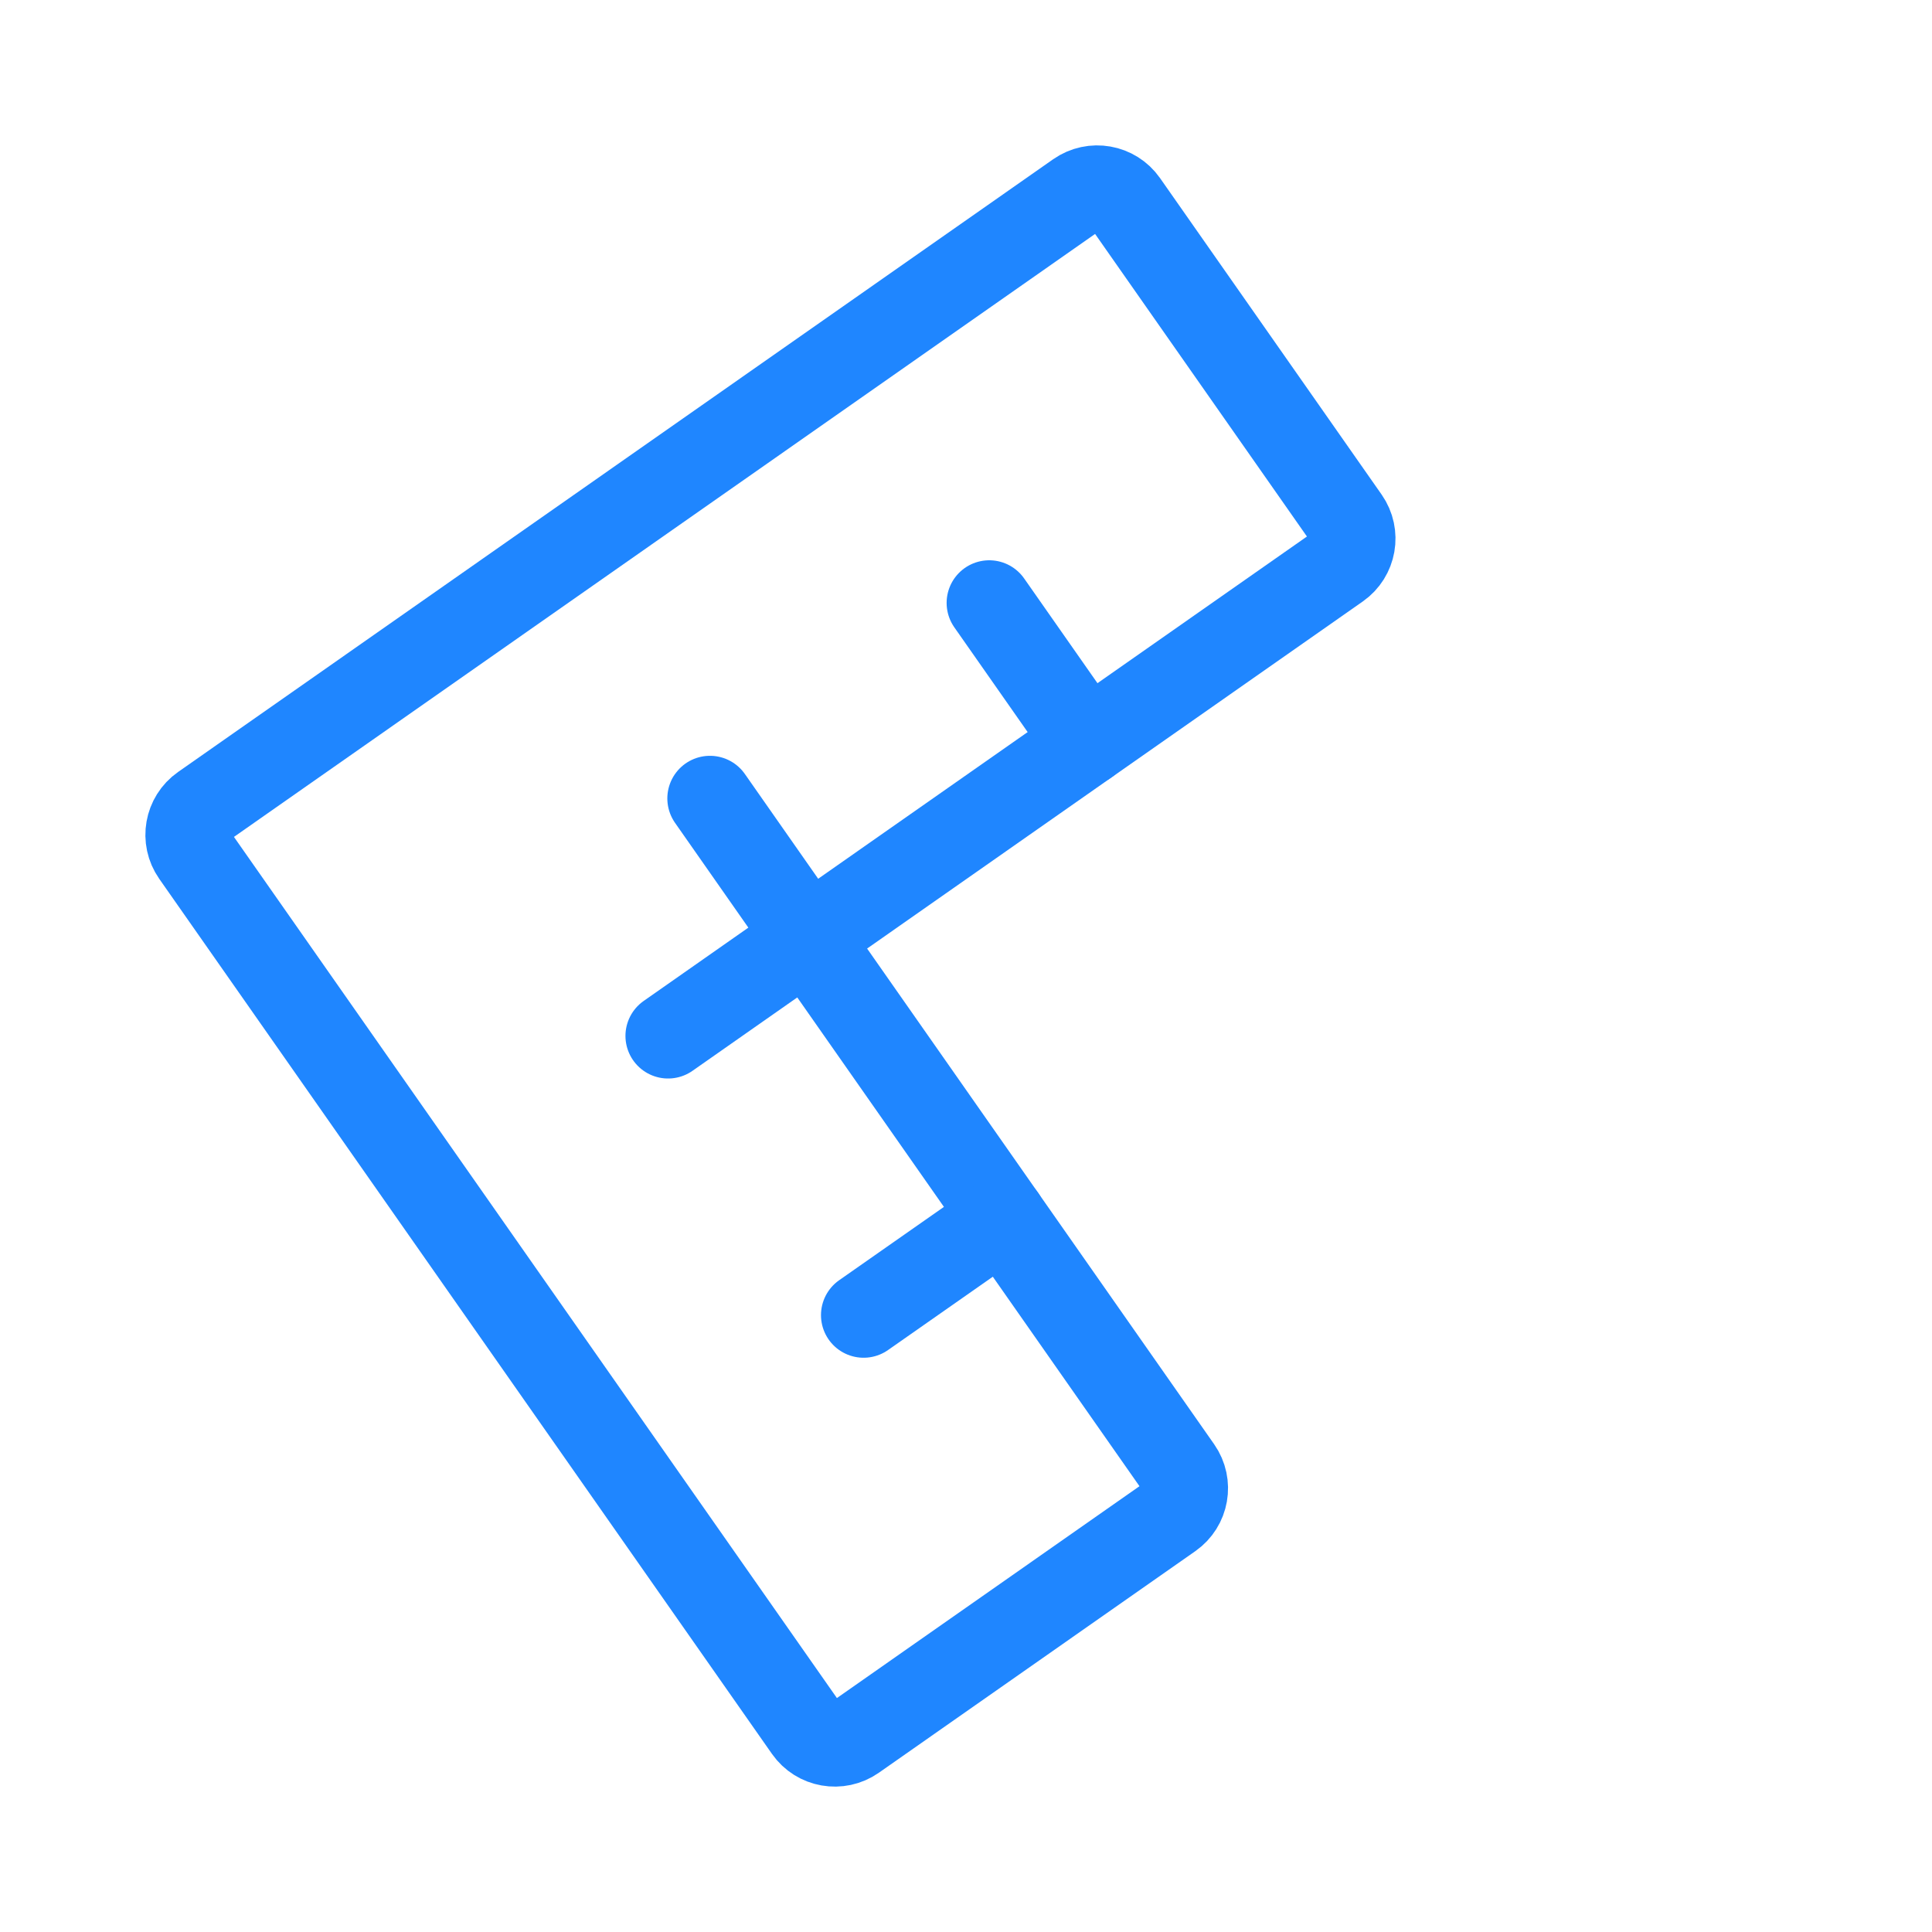 <svg width="34" height="34" viewBox="0 0 34 34" fill="none" xmlns="http://www.w3.org/2000/svg">
<g clip-path="url(#clip0_228_183)">
<path d="M14.2 30.436L3.417 15.036C3.227 14.764 3.293 14.39 3.564 14.2L18.964 3.417C19.236 3.227 19.61 3.293 19.8 3.564L23.7 9.134C23.89 9.406 23.824 9.78 23.553 9.97L14.706 16.165C14.434 16.355 14.369 16.729 14.559 17L20.753 25.847C20.943 26.119 20.877 26.493 20.606 26.683L15.036 30.583C14.764 30.773 14.39 30.707 14.2 30.436Z" stroke="#1F86FF" stroke-width="1.5" stroke-linecap="round" stroke-linejoin="round"/>
<path d="M19.129 13.067L17.409 10.61" stroke="#1F86FF" stroke-width="1.5" stroke-linecap="round" stroke-linejoin="round"/>
<path d="M14.214 16.509L12.494 14.051" stroke="#1F86FF" stroke-width="1.5" stroke-linecap="round" stroke-linejoin="round"/>
<path d="M17.656 21.424L15.198 23.144" stroke="#1F86FF" stroke-width="1.5" stroke-linecap="round" stroke-linejoin="round"/>
<path d="M14.214 16.509L11.757 18.23" stroke="#1F86FF" stroke-width="1.5" stroke-linecap="round" stroke-linejoin="round"/>
</g>
<defs>
<clipPath id="clip0_228_183">
<rect width="24" height="24" fill="white" transform="translate(0.287 14.053) rotate(-35)"/>
</clipPath>
</defs>
</svg>
